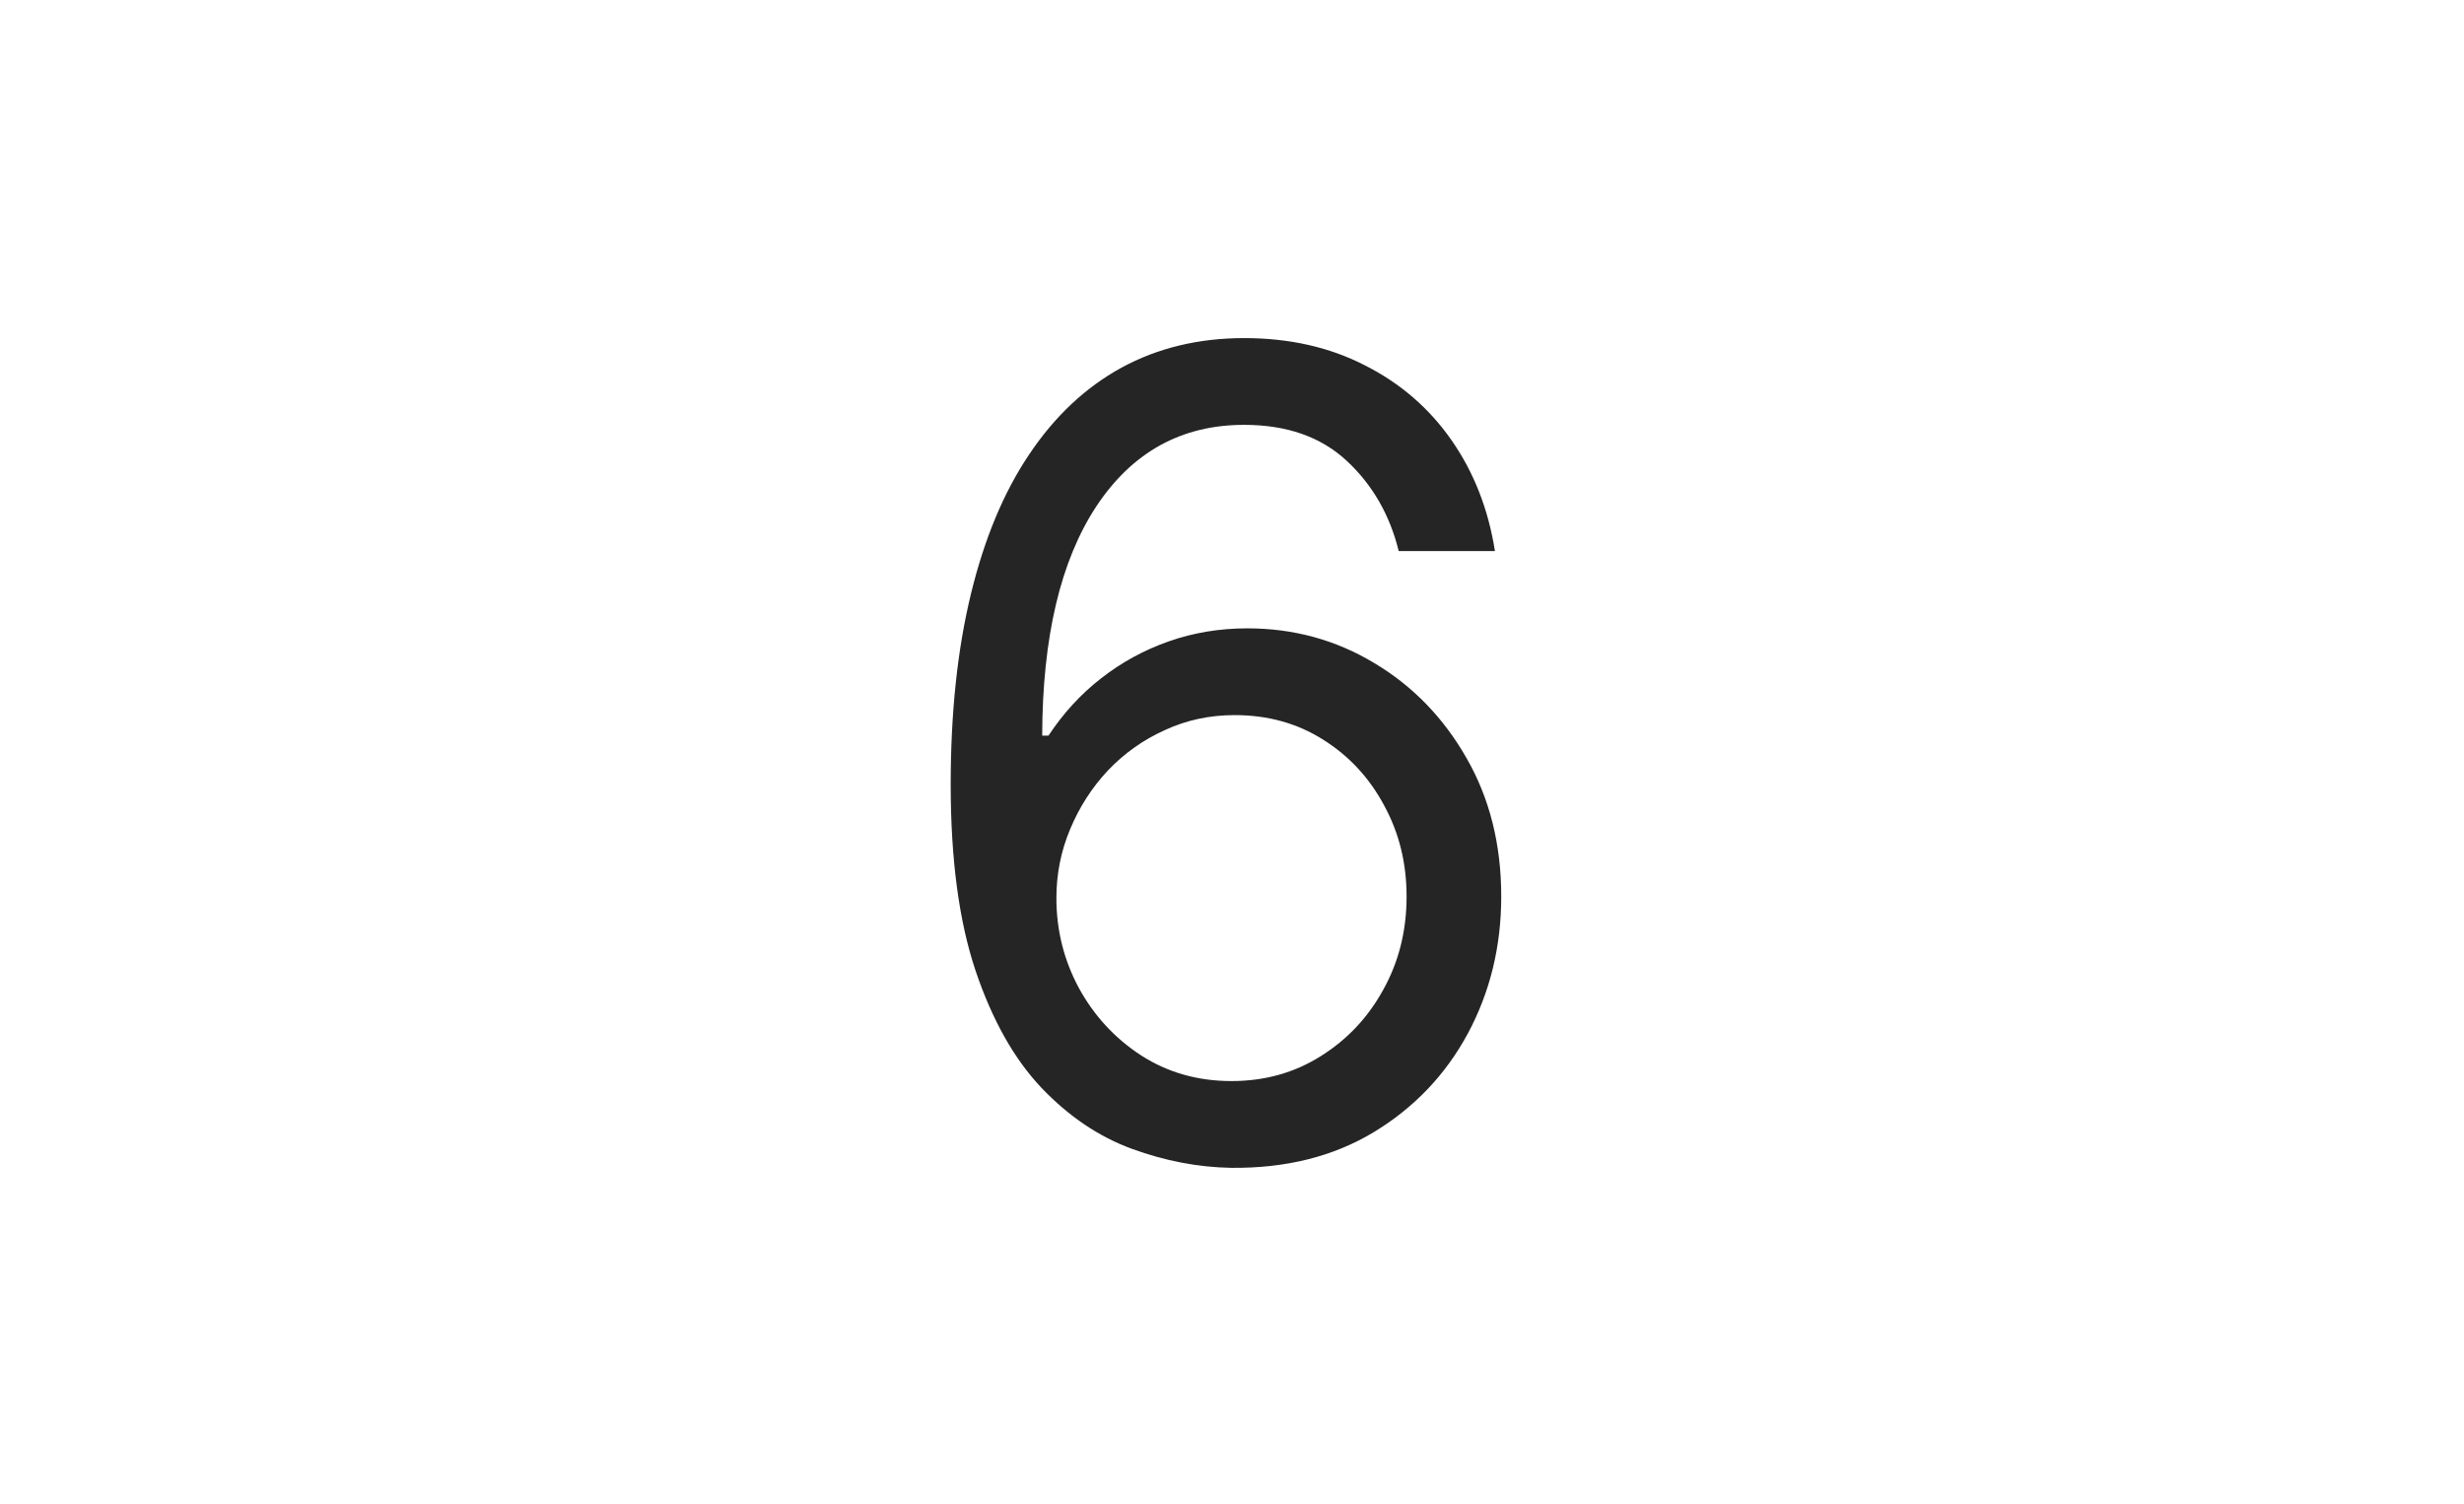 <svg width="213" height="130" viewBox="0 0 213 130" fill="none" xmlns="http://www.w3.org/2000/svg">
<path d="M106.456 100.955C103.592 100.909 100.729 100.364 97.865 99.318C95.001 98.273 92.388 96.511 90.024 94.034C87.66 91.534 85.763 88.159 84.331 83.909C82.899 79.636 82.183 74.273 82.183 67.818C82.183 61.636 82.763 56.159 83.922 51.386C85.081 46.591 86.763 42.557 88.967 39.284C91.172 35.989 93.831 33.489 96.945 31.784C100.081 30.079 103.615 29.227 107.547 29.227C111.456 29.227 114.933 30.011 117.979 31.579C121.047 33.125 123.547 35.284 125.479 38.057C127.411 40.83 128.661 44.023 129.229 47.636H120.911C120.138 44.5 118.638 41.898 116.411 39.83C114.183 37.761 111.229 36.727 107.547 36.727C102.138 36.727 97.876 39.08 94.763 43.784C91.672 48.489 90.115 55.091 90.092 63.591H90.638C91.91 61.659 93.422 60.011 95.172 58.648C96.945 57.261 98.899 56.193 101.036 55.443C103.172 54.693 105.433 54.318 107.82 54.318C111.82 54.318 115.479 55.318 118.797 57.318C122.115 59.295 124.774 62.034 126.774 65.534C128.774 69.011 129.774 73 129.774 77.5C129.774 81.818 128.808 85.773 126.876 89.364C124.945 92.932 122.229 95.773 118.729 97.886C115.251 99.977 111.161 101 106.456 100.955ZM106.456 93.454C109.32 93.454 111.888 92.739 114.161 91.307C116.456 89.875 118.263 87.954 119.581 85.546C120.922 83.136 121.592 80.454 121.592 77.5C121.592 74.614 120.945 71.989 119.649 69.625C118.376 67.239 116.615 65.341 114.365 63.932C112.138 62.523 109.592 61.818 106.729 61.818C104.57 61.818 102.558 62.25 100.695 63.114C98.831 63.955 97.195 65.114 95.785 66.591C94.399 68.068 93.308 69.761 92.513 71.671C91.717 73.557 91.32 75.546 91.32 77.636C91.32 80.409 91.967 83 93.263 85.409C94.581 87.818 96.376 89.761 98.649 91.239C100.945 92.716 103.547 93.454 106.456 93.454Z" fill="#252525"/>
</svg>
